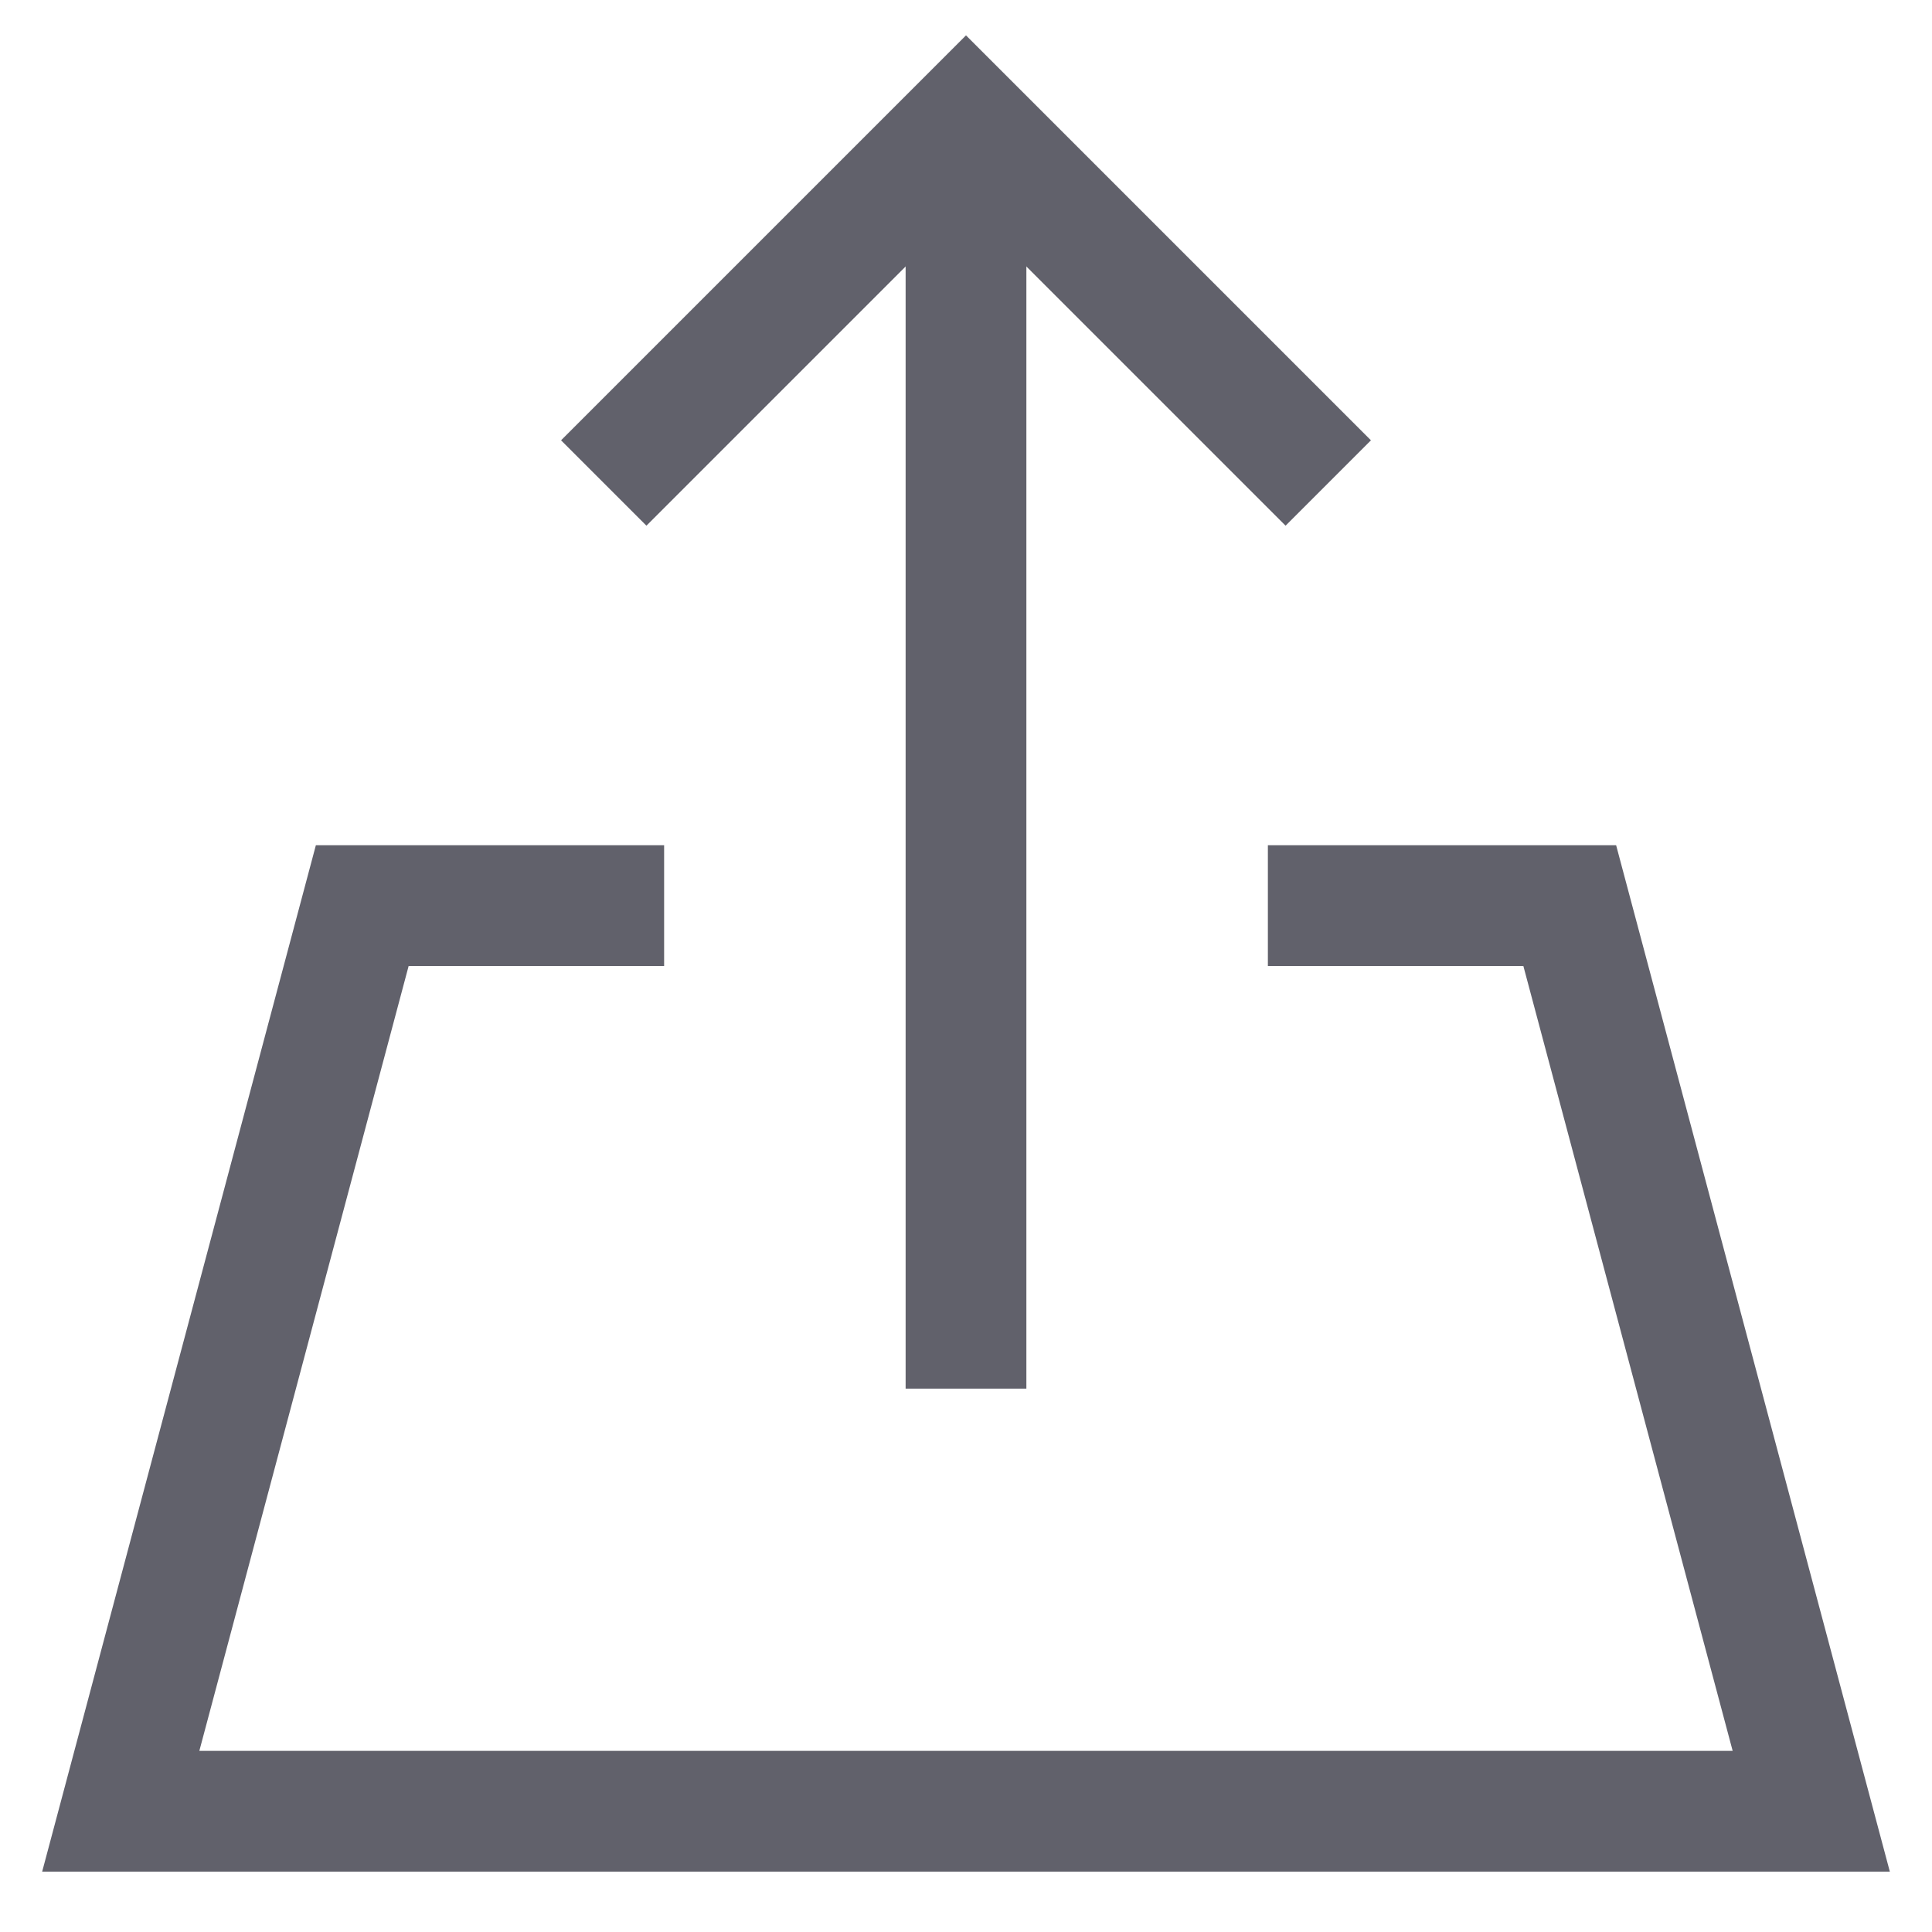 <svg xmlns="http://www.w3.org/2000/svg" height="24" width="24" viewBox="0 0 32 32"><line data-cap="butt" data-color="color-2" x1="16" y1="23" x2="16" y2="2" fill="none" stroke="#61616b" stroke-width="2"></line><polyline data-color="color-2" points="10 8 16 2 22 8" fill="none" stroke="#61616b" stroke-width="2"></polyline><polyline points="11 15 6 15 2 30 30 30 26 15 21 15" fill="none" stroke="#61616b" stroke-width="2"></polyline></svg>
